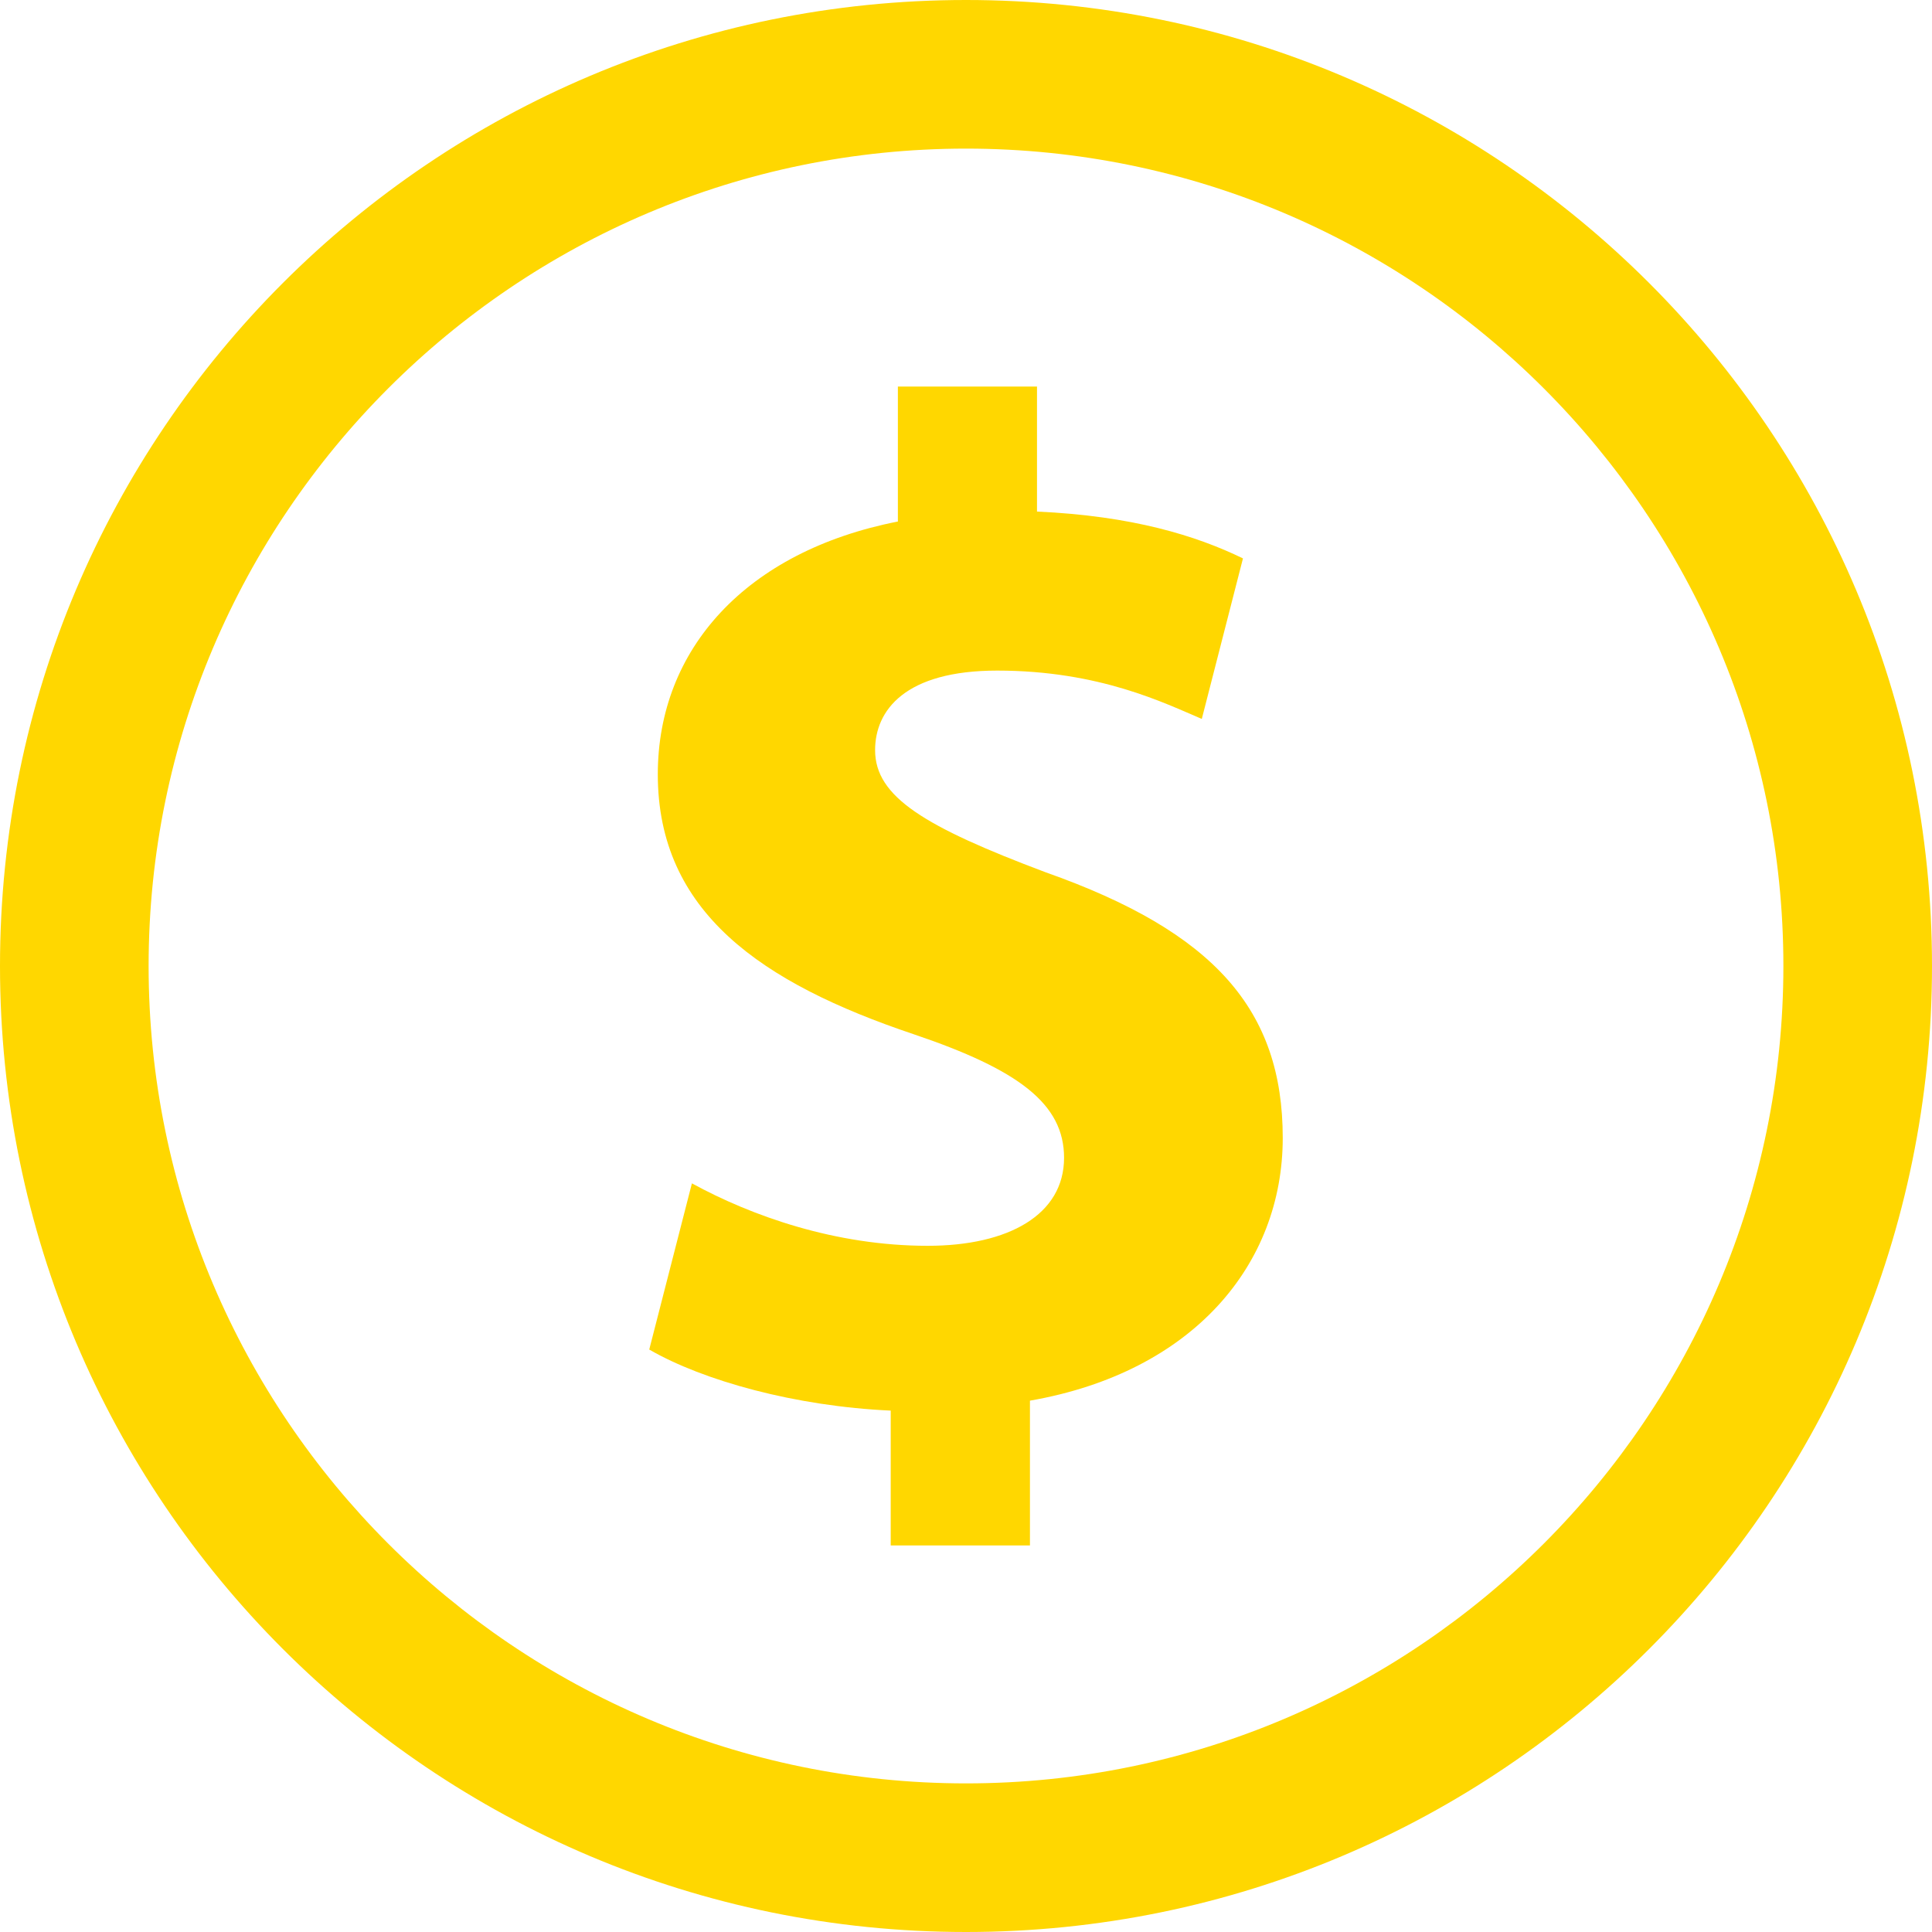 <?xml version="1.0" encoding="iso-8859-1"?>
<!-- Uploaded to: SVG Repo, www.svgrepo.com, Generator: SVG Repo Mixer Tools -->
<svg fill="#FFD700" height="800px" width="800px" version="1.1" id="Capa_1" xmlns="http://www.w3.org/2000/svg" xmlns:xlink="http://www.w3.org/1999/xlink" 
	 viewBox="0 0 490 490" xml:space="preserve">

<g>
	<path d="M265.179,221.227c-30.622-11.527-43.233-19.093-43.233-30.972c0-10.09,7.568-20.179,30.972-20.179
		c25.958,0,42.529,8.3,51.886,12.26l10.442-40.711c-11.879-5.778-28.099-10.793-52.238-11.879V98.039h-35.285v34.229
		c-38.54,7.568-60.89,32.41-60.89,64.117c0,34.933,26.309,52.941,64.849,65.905c26.662,9.004,38.189,17.657,38.189,31.354
		c0,14.402-14.049,22.32-34.581,22.32c-23.436,0-44.671-7.567-59.805-15.838l-10.823,42.149c13.697,7.918,37.104,14.4,61.242,15.486
		v34.199h35.314v-36.721c41.415-7.216,64.116-34.581,64.116-66.639C325.335,256.16,308.031,236.361,265.179,221.227z"/>
	<path d="M245,0C109.69,0,0,109.69,0,245c0,135.31,109.69,245,245,245c135.309,0,245-109.69,245-245C490,109.69,380.309,0,245,0z
		 M245,452.308C130.69,452.308,37.692,359.31,37.692,245C37.692,130.69,130.69,37.692,245,37.692
		c114.31,0,207.308,92.998,207.308,207.308C452.308,359.31,359.31,452.308,245,452.308z"/>
</g>
</svg>